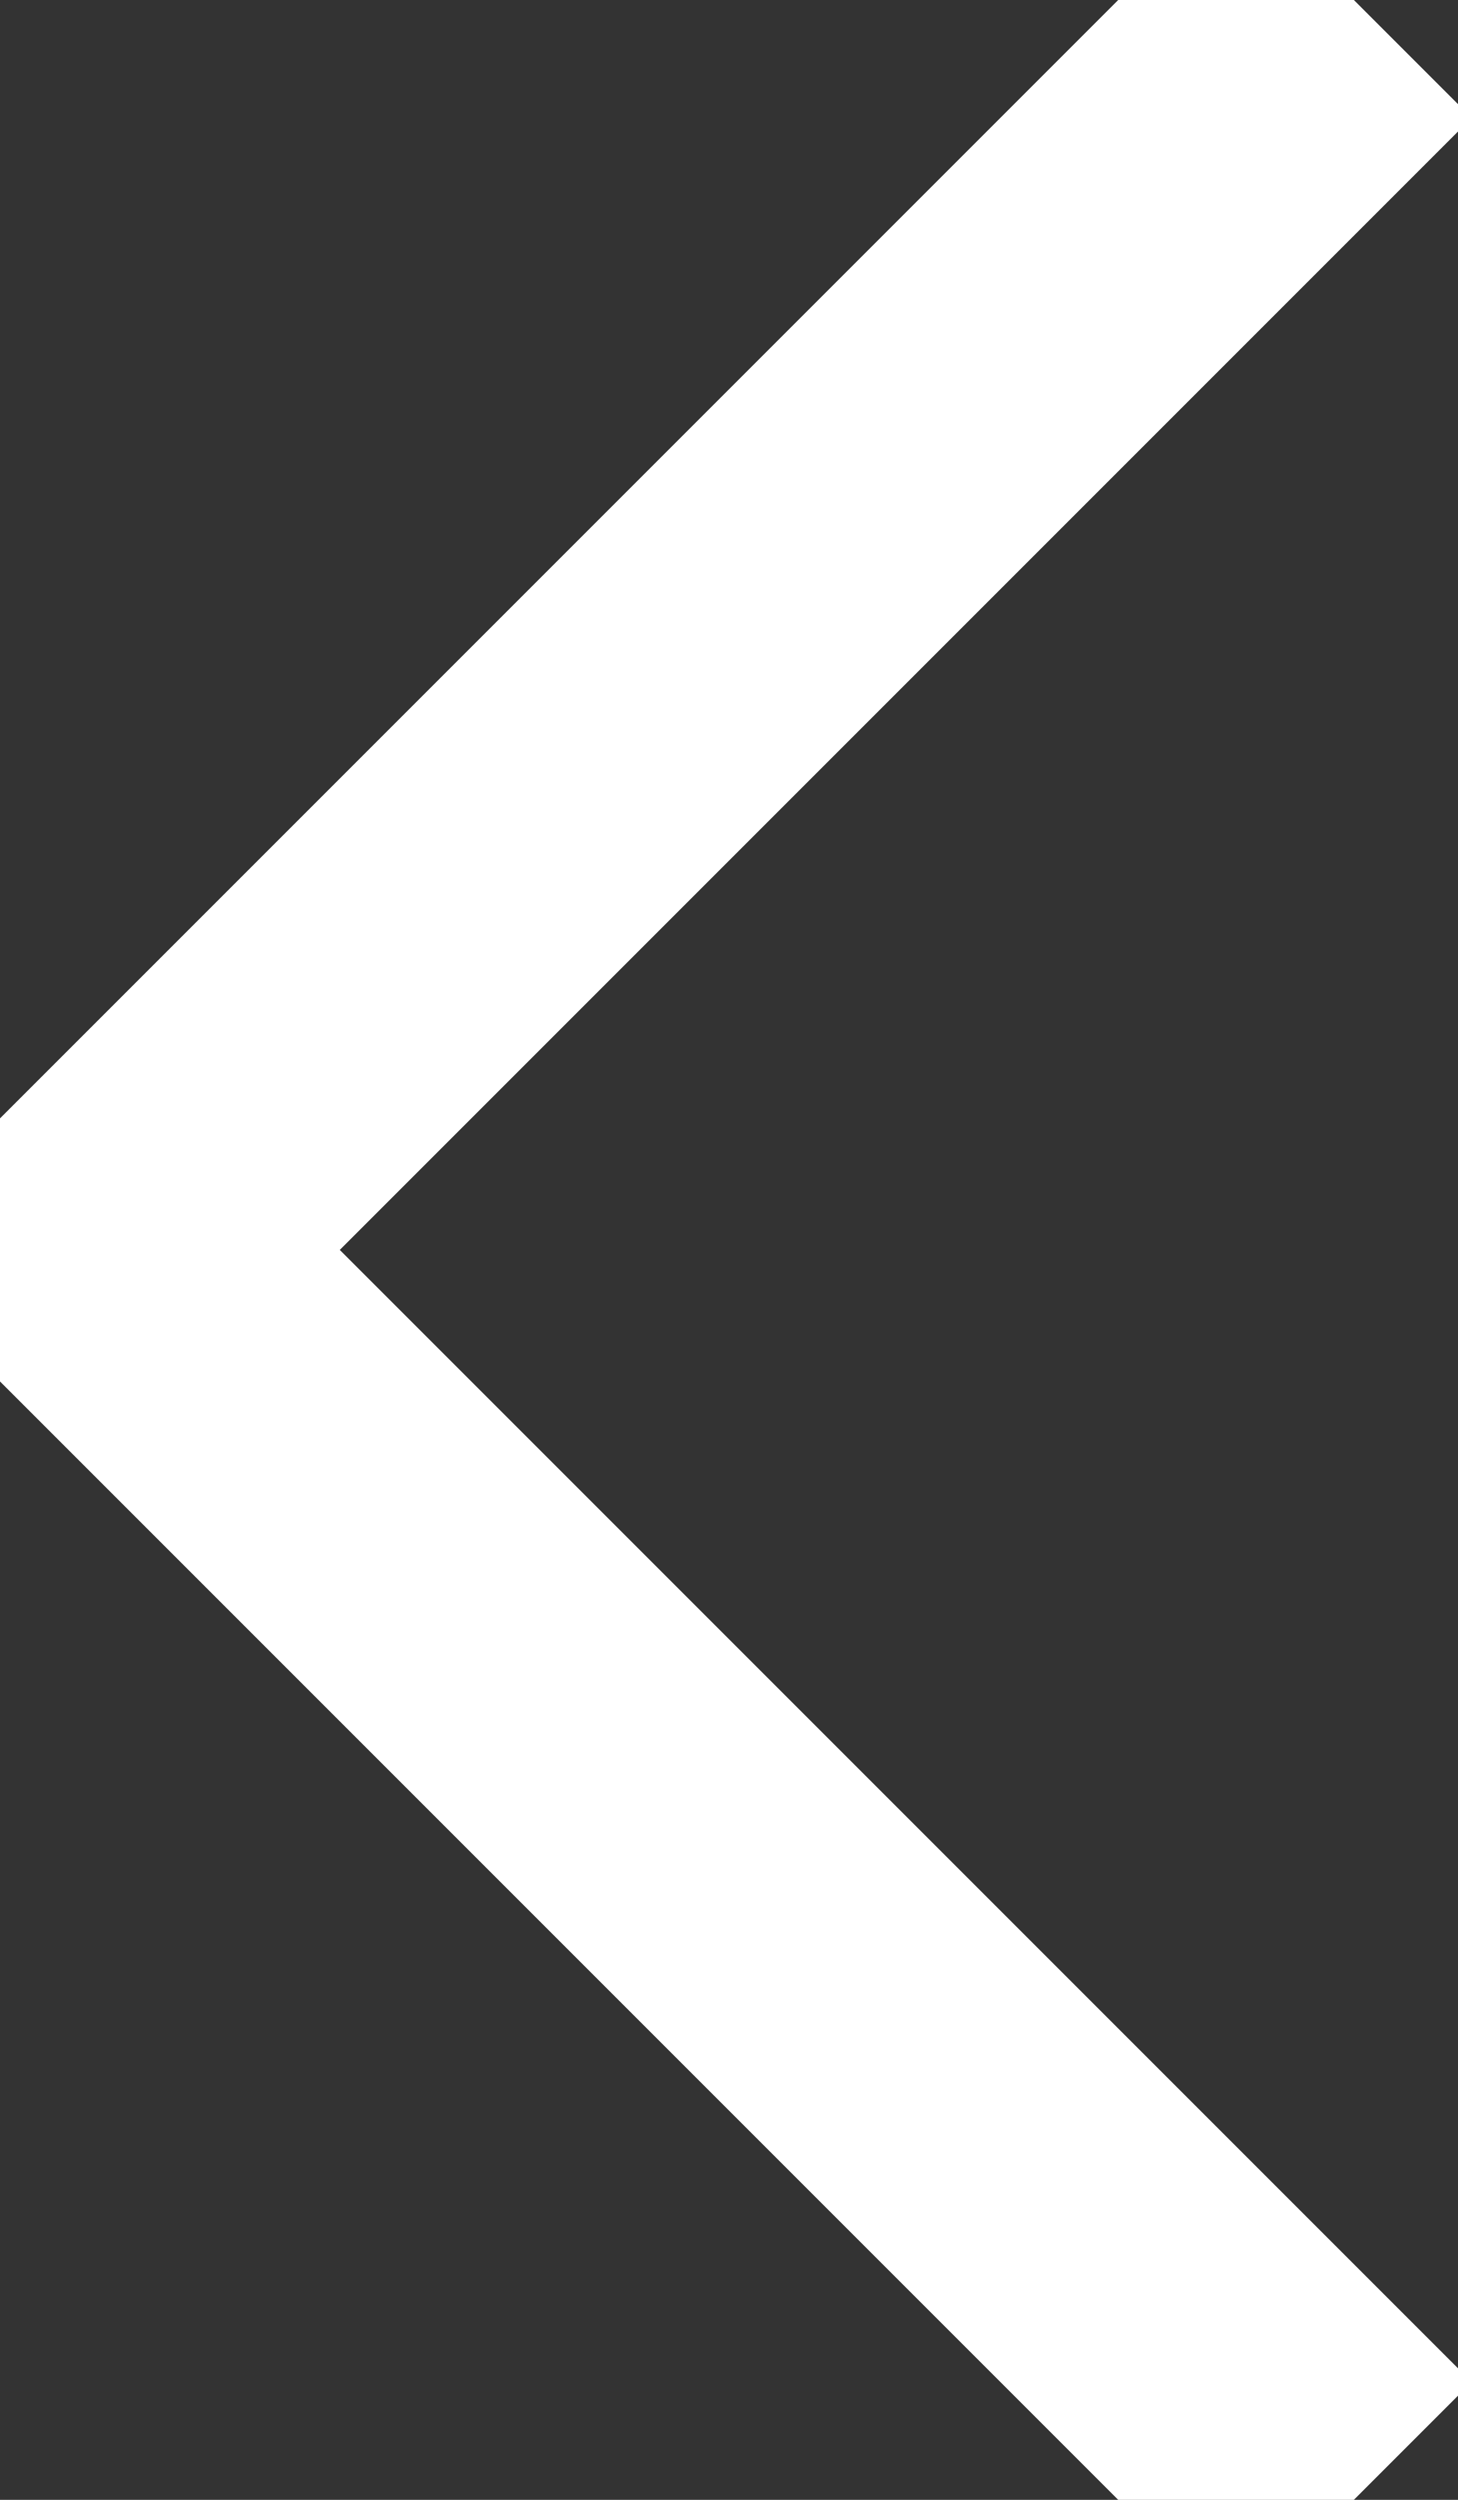 <svg width="14" height="24" xmlns="http://www.w3.org/2000/svg"><rect width="100%" height="100%" fill="#333333" stroke="none"/><path d="M13 0L1 12l12 12" stroke="#fff" stroke-width="0.2em" fill="none" fill-rule="evenodd"/></svg>
